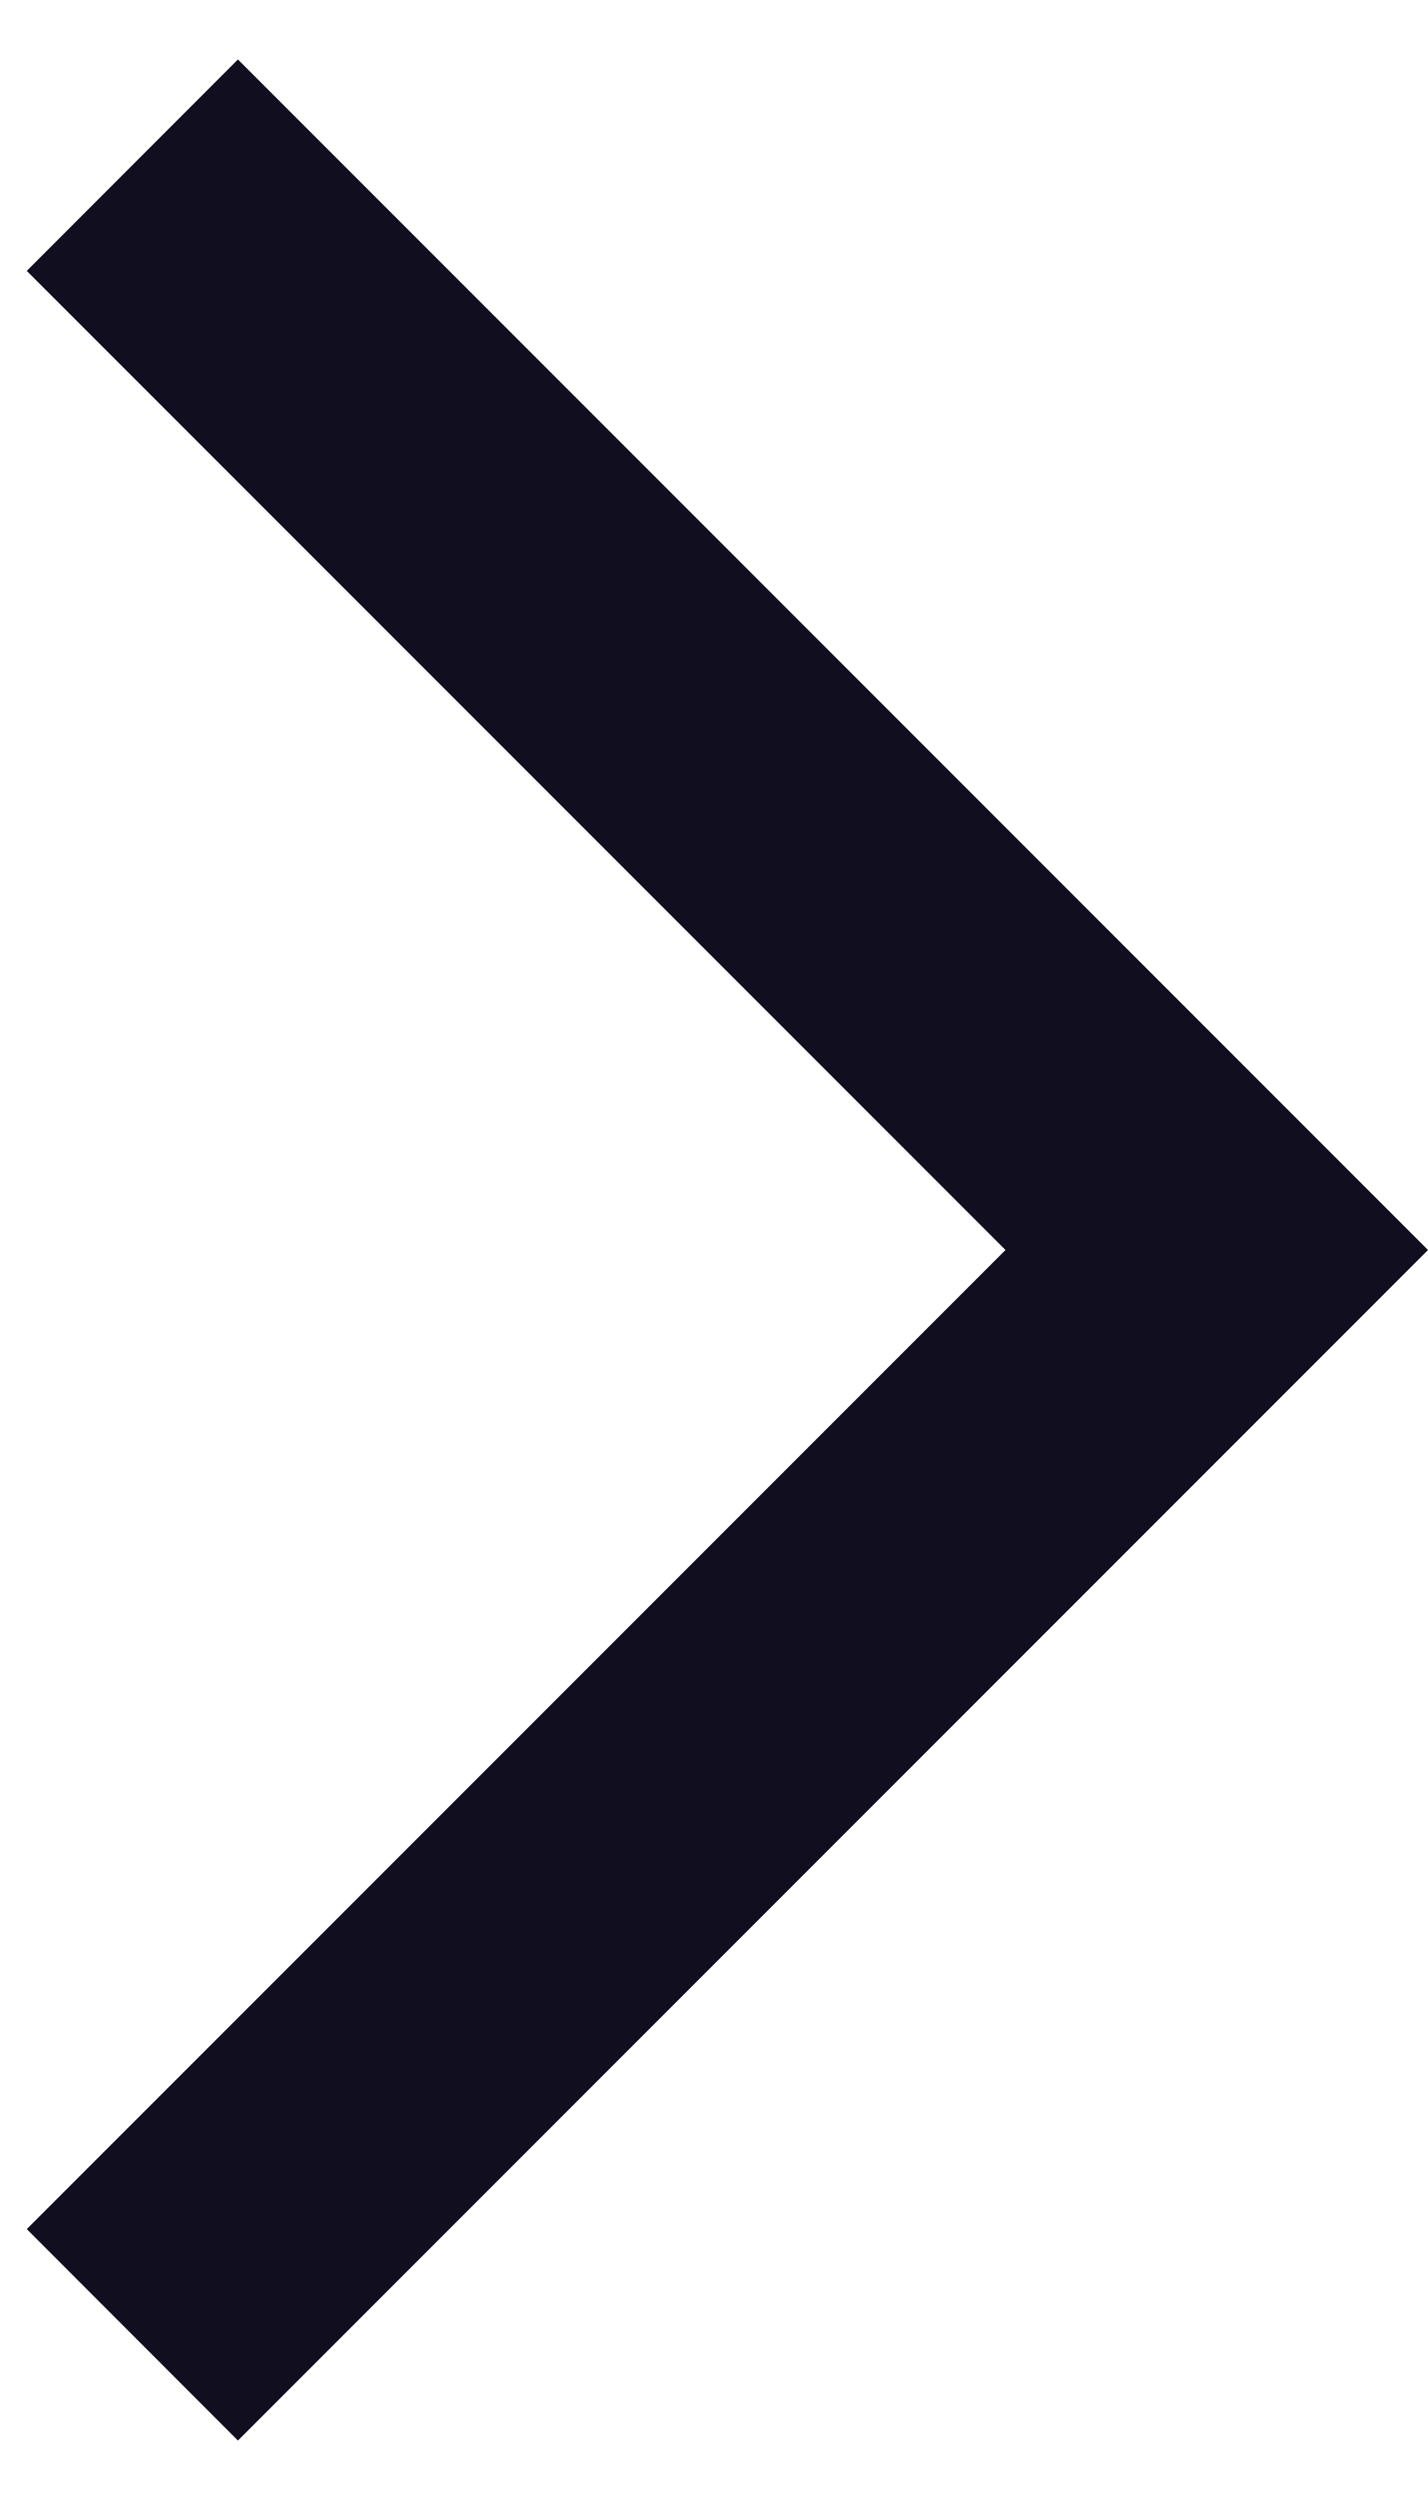 <svg width="8" height="14" viewBox="0 0 8 14" fill="none" xmlns="http://www.w3.org/2000/svg">
<path d="M1.333 0.333L8 7L1.333 13.667L0.15 12.483L5.633 7L0.15 1.517L1.333 0.333Z" fill="#110F1F"/>
</svg>
